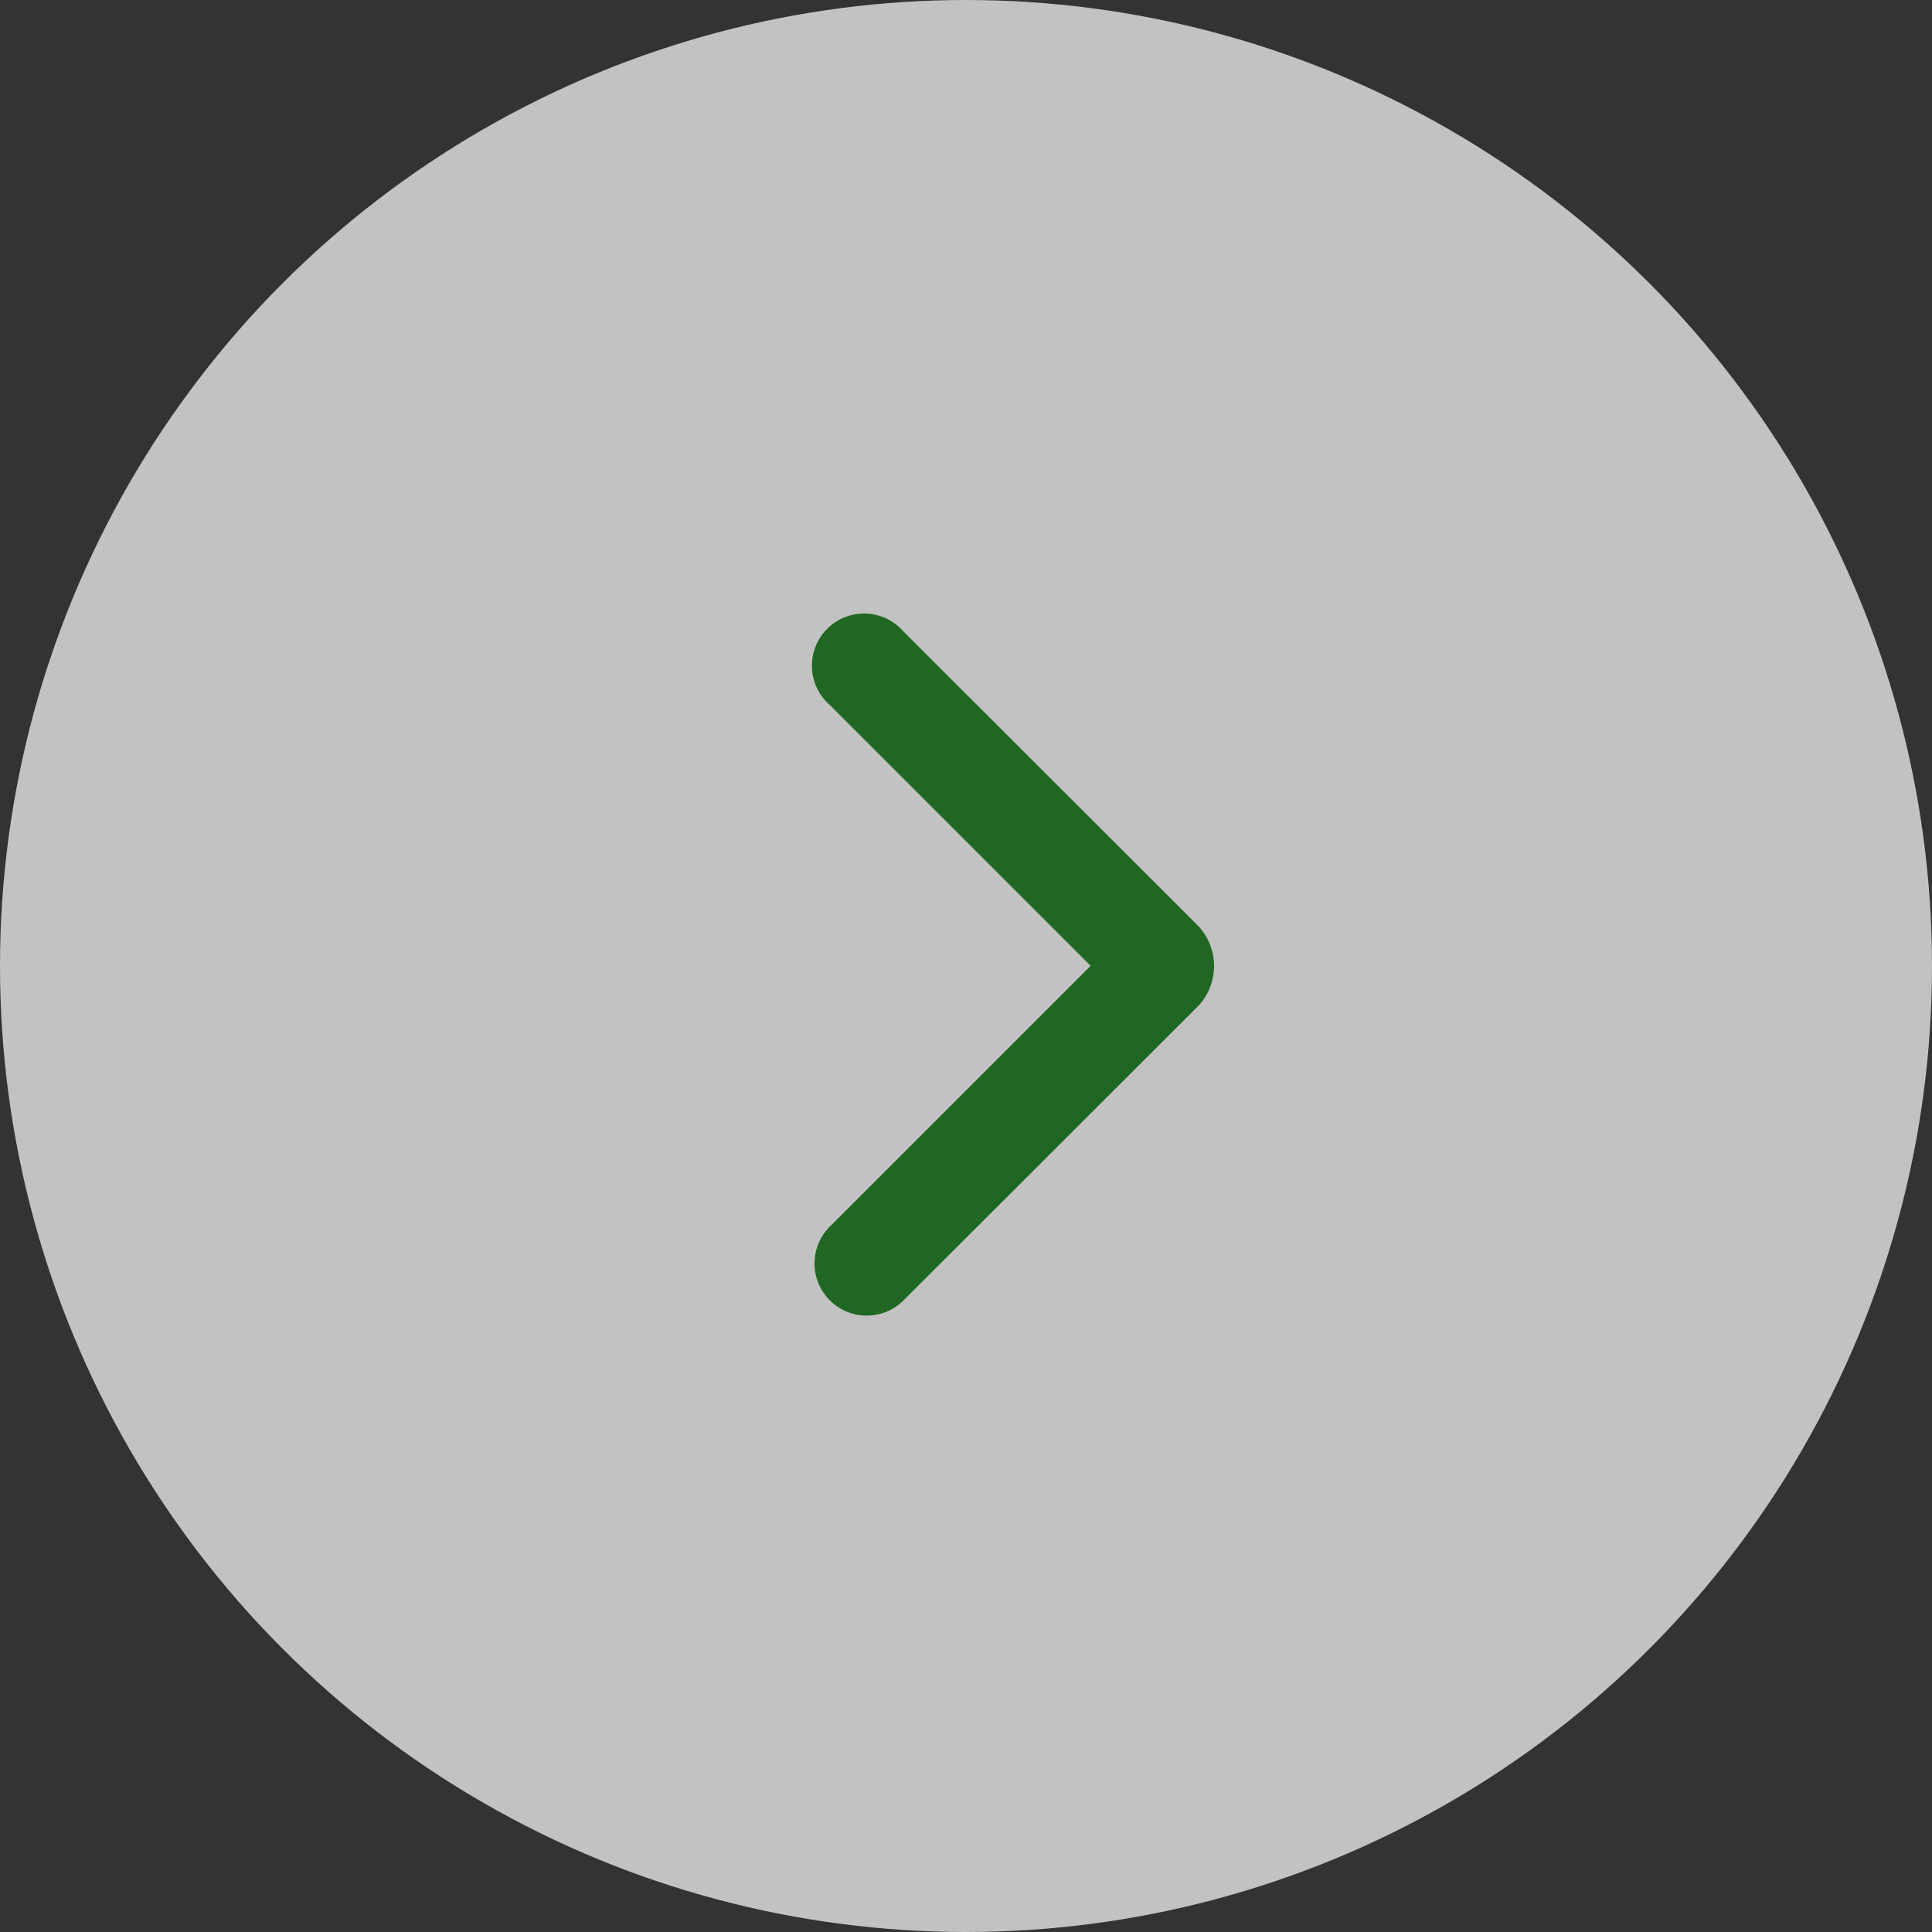 <svg id="グループ_18996" data-name="グループ 18996" xmlns="http://www.w3.org/2000/svg" width="40" height="40" viewBox="0 0 40 40">
  <rect x="0" y="0" width="40" height="40" fill="#333333" stroke="none"/>
  <g id="グループ_19112" data-name="グループ 19112">
    <circle id="楕円形_427" data-name="楕円形 427" cx="20" cy="20" r="20" fill="#fff" opacity="0.7"/>
    <path id="パス_106947" data-name="パス 106947" d="M8.316,19.161a1.079,1.079,0,0,1,0-1.526l5.4-5.4-5.4-5.4A1.08,1.08,0,1,1,9.844,5.316l6.112,6.105a1.216,1.216,0,0,1,0,1.634L9.844,19.161A1.081,1.081,0,0,1,8.316,19.161Z" transform="translate(8.864 7.761)" fill="#216724" fill-rule="evenodd"/>
  </g>
</svg>
